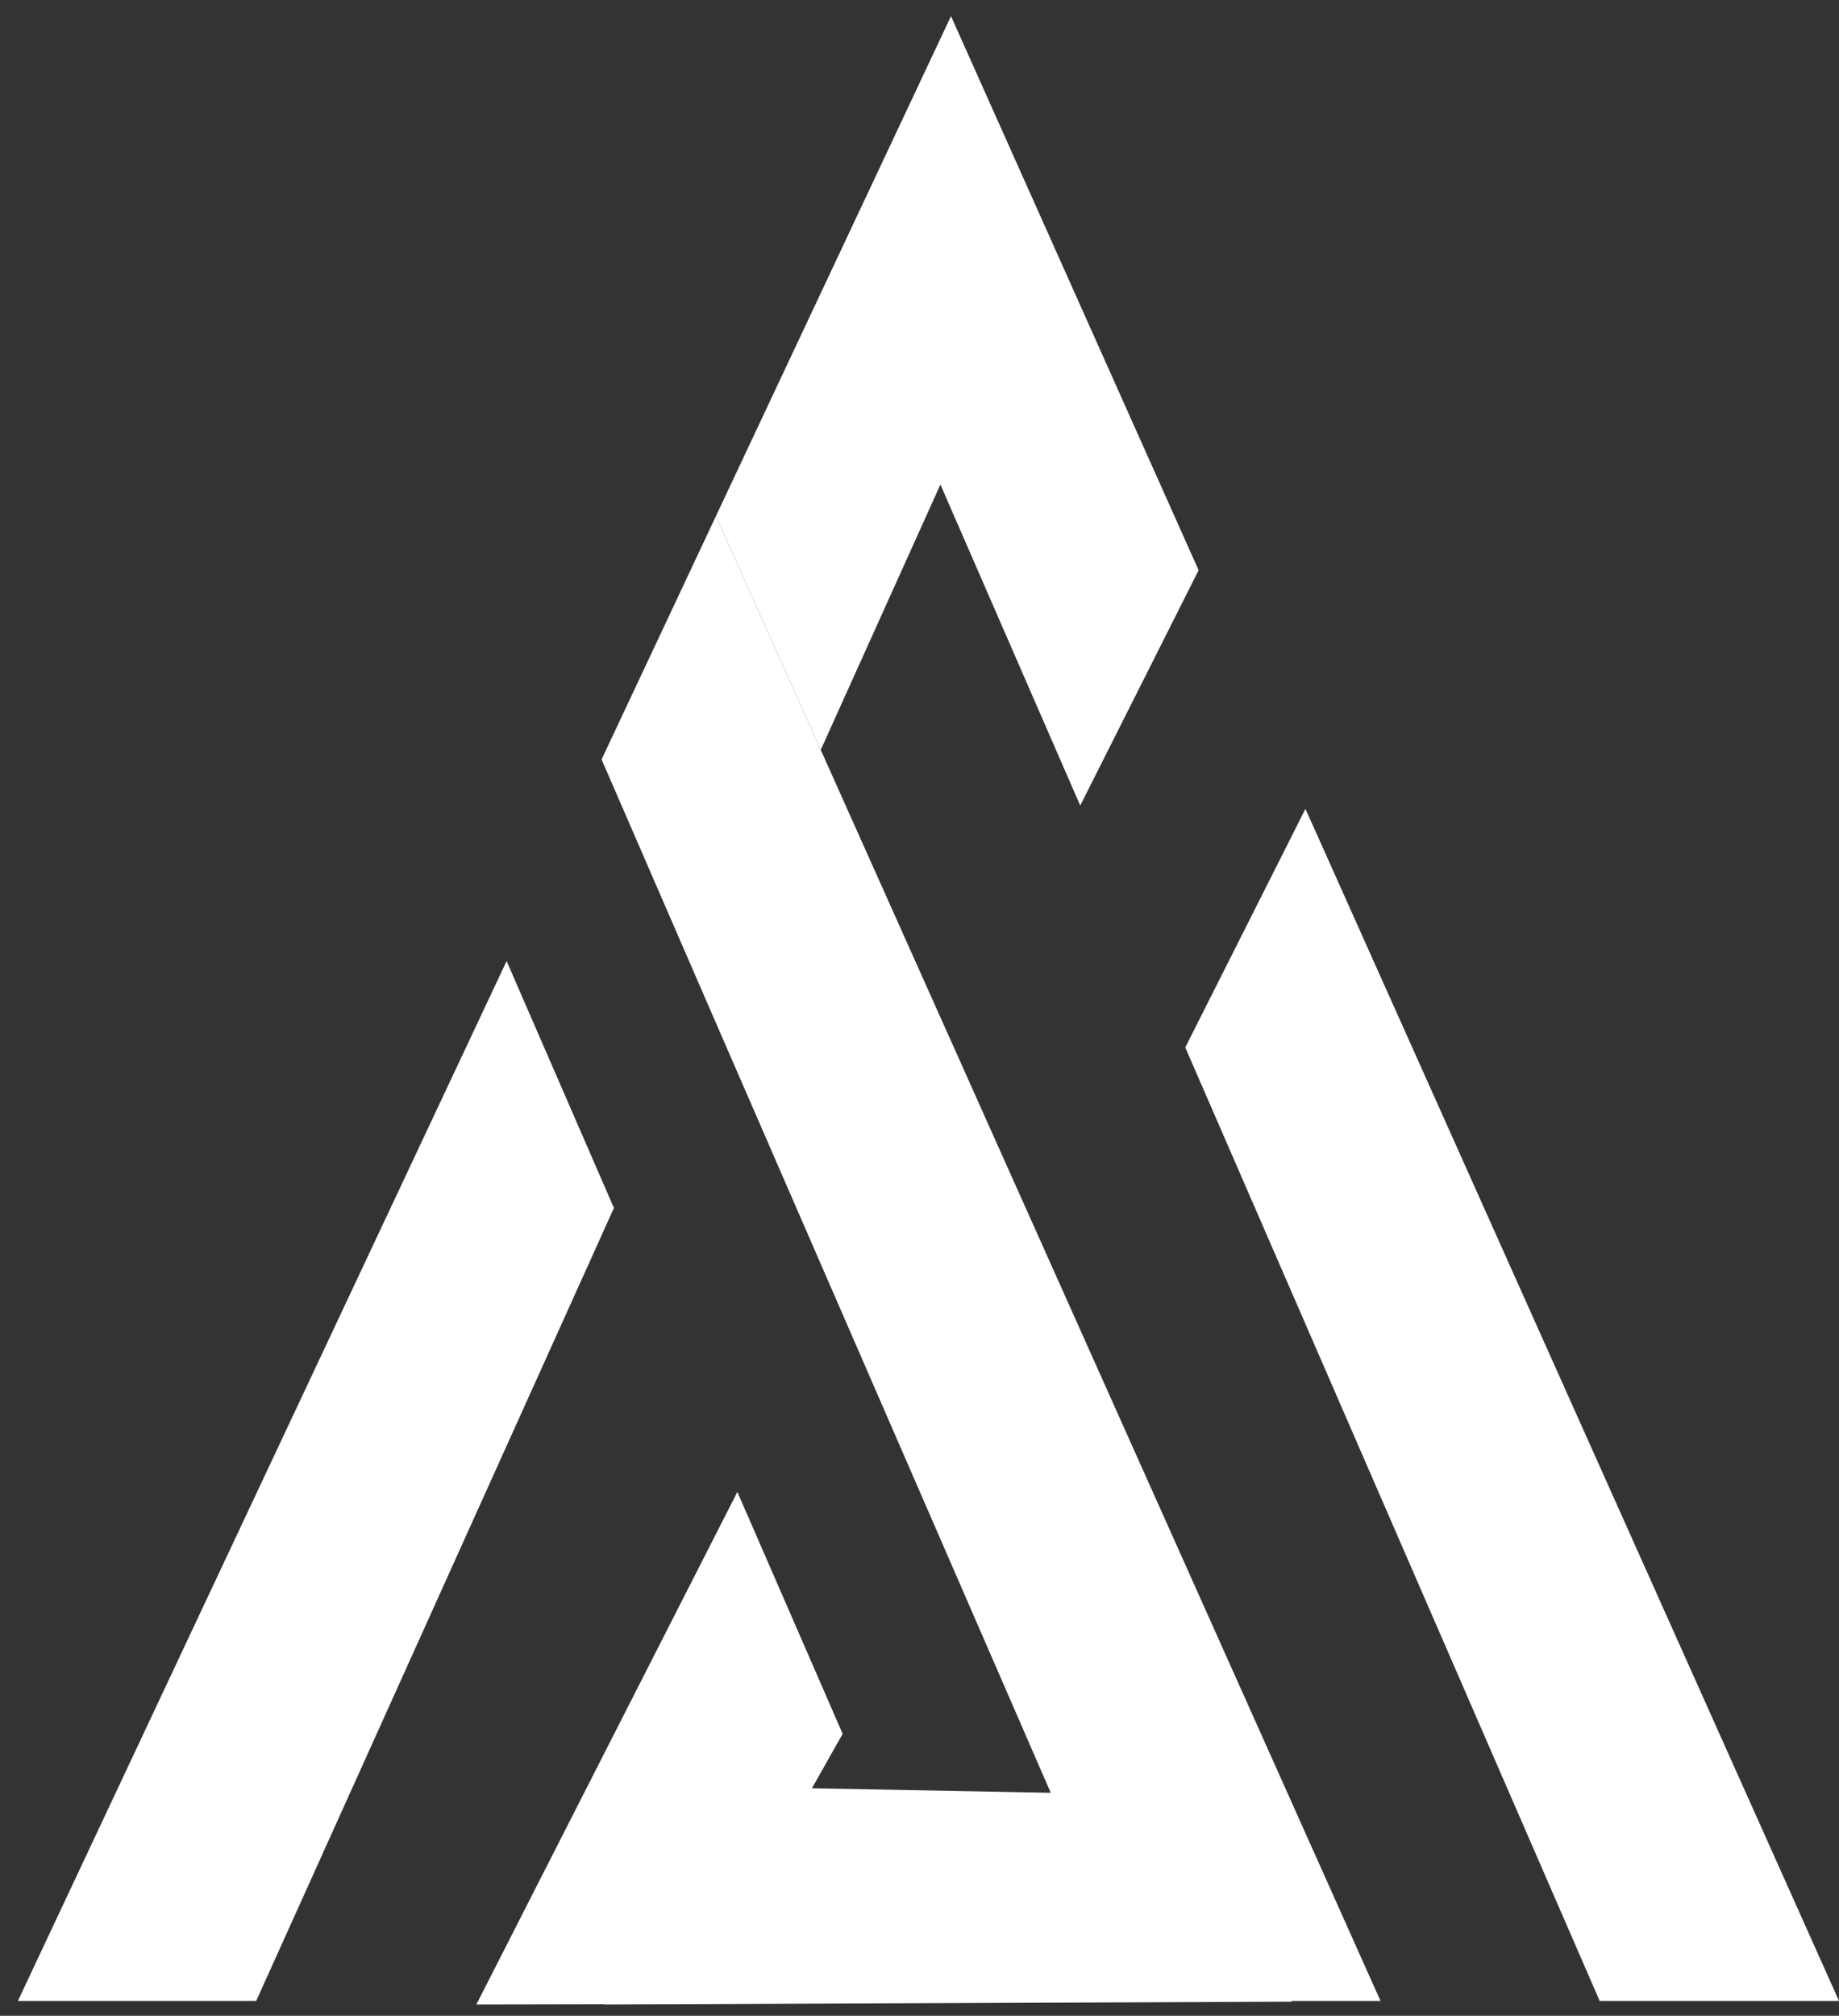 <svg width="73" height="80" viewBox="0 0 73 80" fill="none" xmlns="http://www.w3.org/2000/svg">
<rect x="0" y="0" width="73" height="80" fill="#333333" stroke="none"/>
<path d="M54.8 79.41L32.58 29.76L28.42 20.48L23.88 30.14L28.06 39.77L41.71 71.15L32.23 70.97L33.45 68.81L29.27 59.21L18.91 79.55L24 79.54V79.55L51.28 79.44L51.27 79.41H54.8Z" fill="white"/>
<path d="M37.33 19.23L42.88 31.97L47.58 22.63L37.75 0.64L28.42 20.48L32.58 29.76L37.33 19.23Z" fill="white"/>
<path d="M51.82 32.1L47.05 41.57L63.5 79.41H73L51.82 32.1Z" fill="white"/>
<path d="M20.11 38.14L0.71 79.41H10.17L24.37 47.94L20.11 38.14Z" fill="white"/>
</svg>
